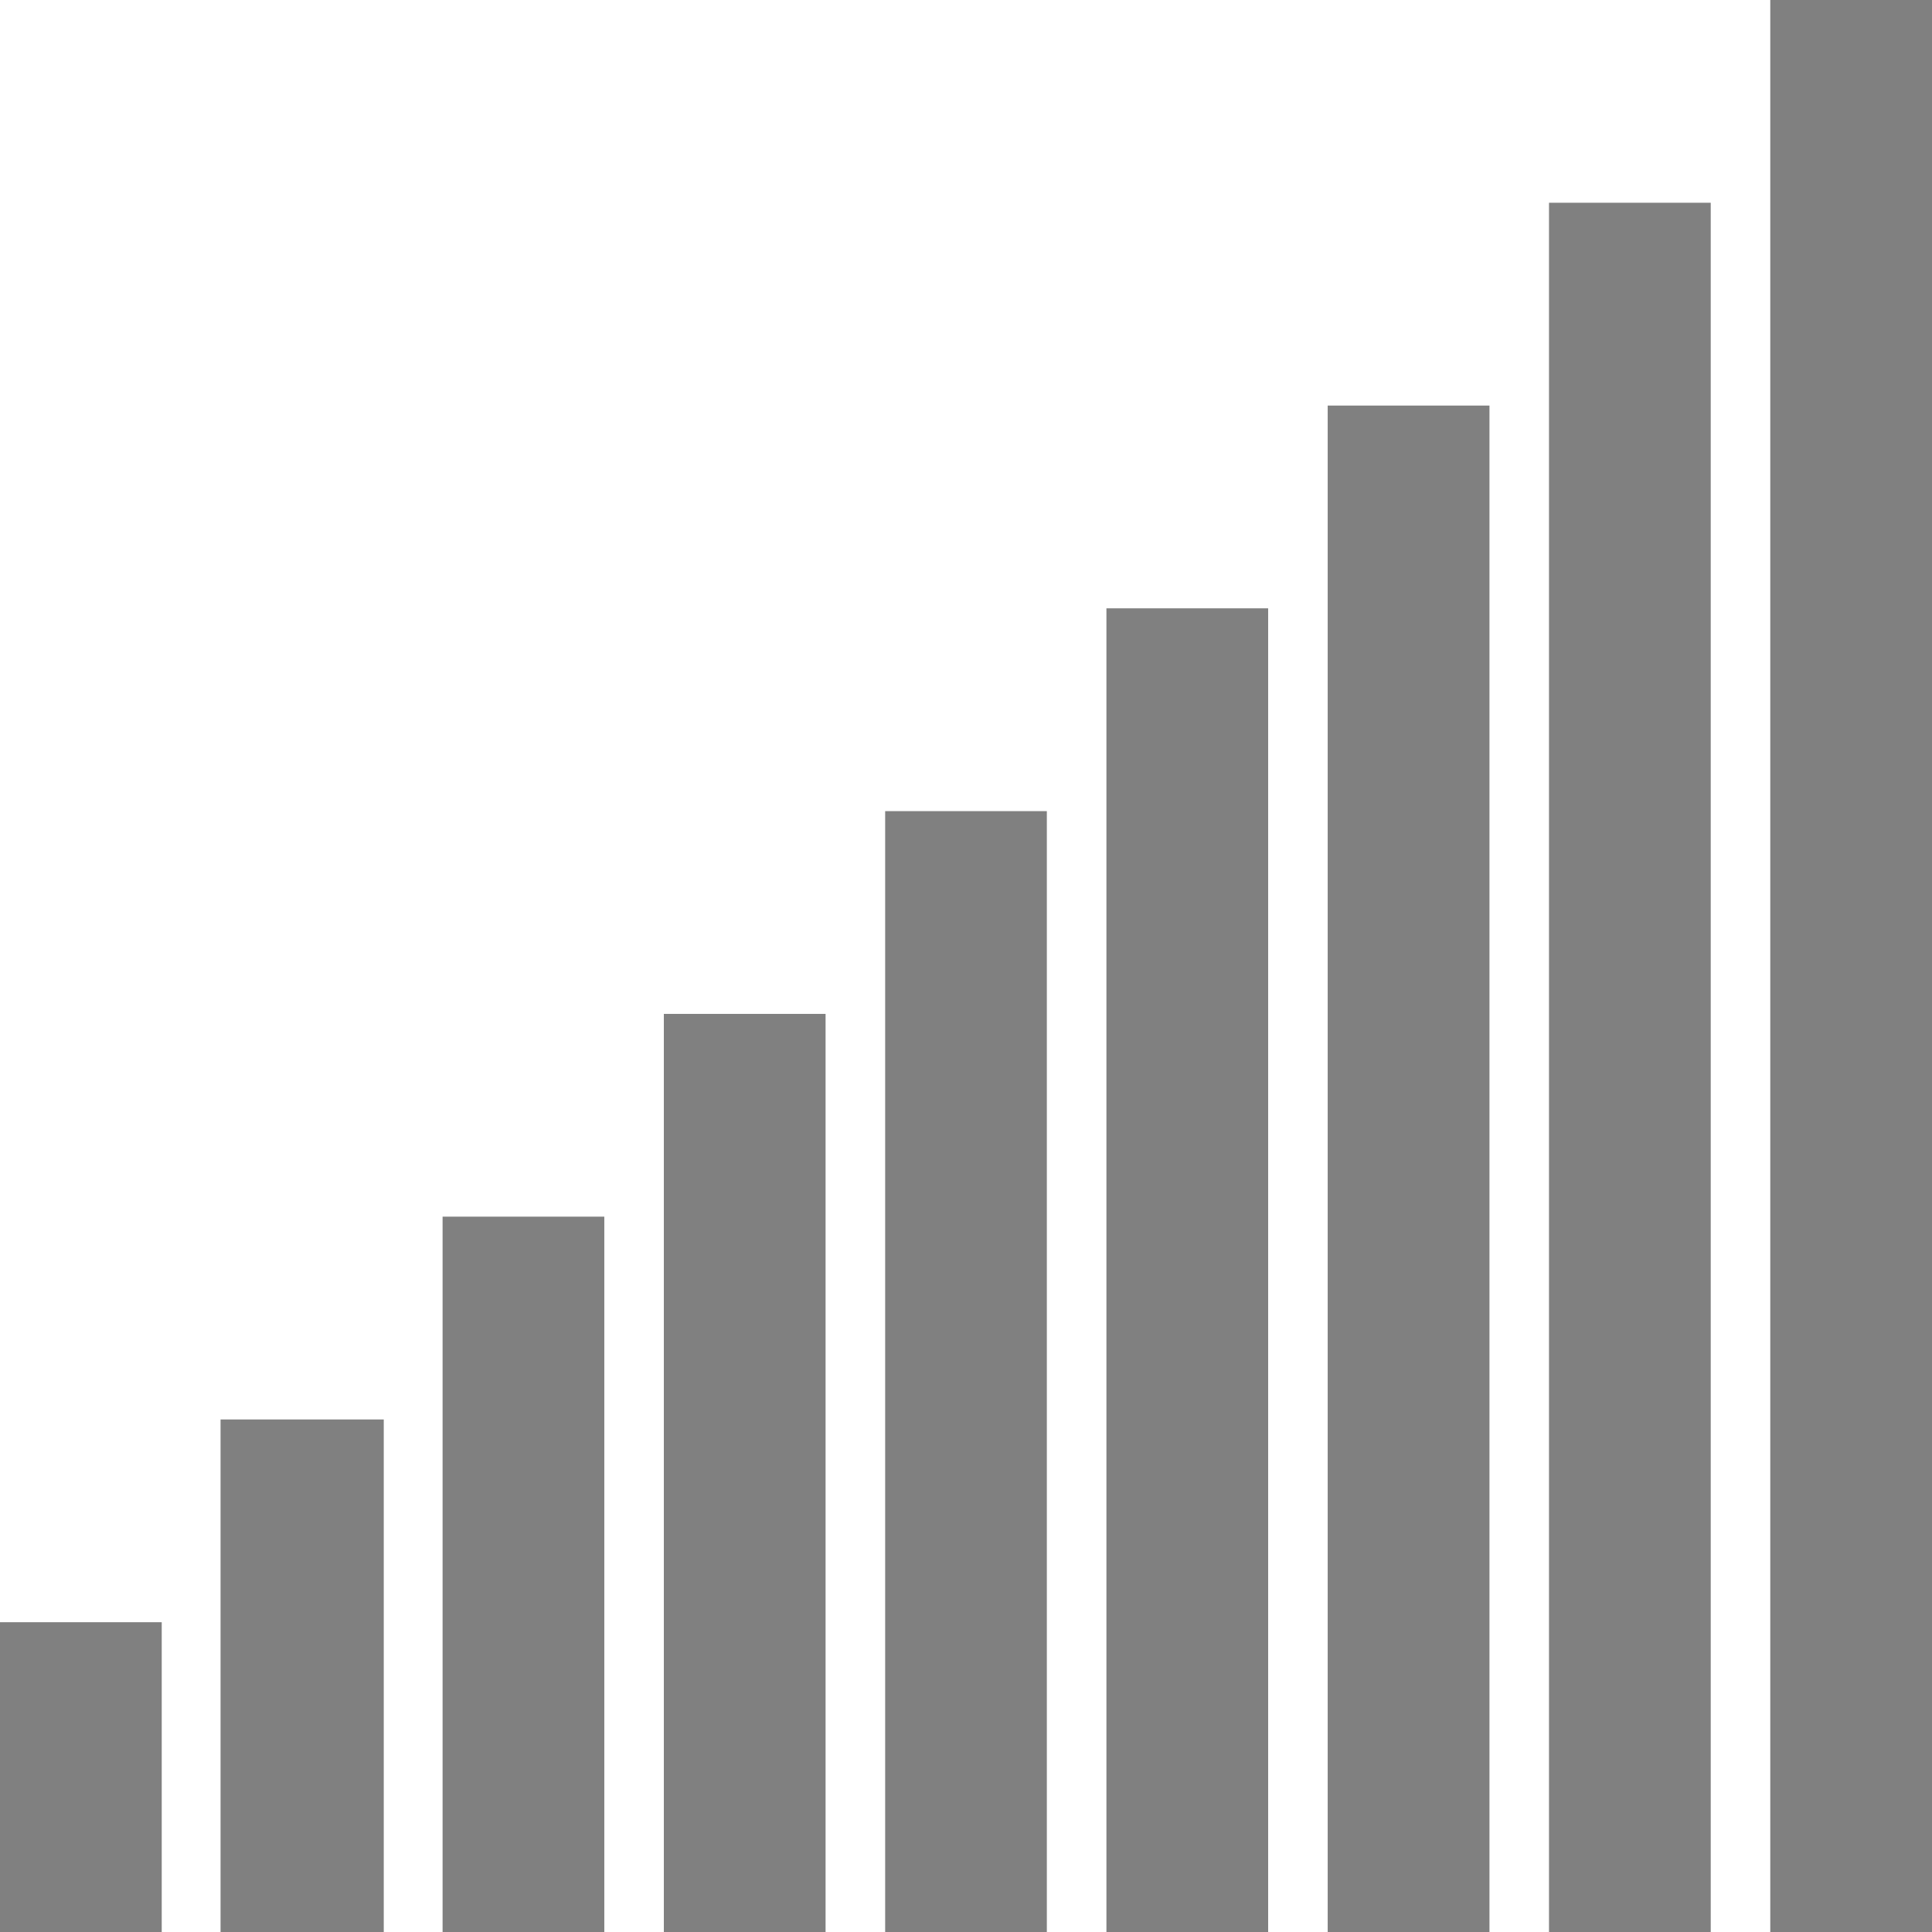 <svg width="38" height="38" viewBox="0 0 38 38" fill="none" xmlns="http://www.w3.org/2000/svg">
<g clip-path="url(#clip0_10_22)">
<path fill-rule="evenodd" clip-rule="evenodd" d="M0 31.907H3.181V38H0V31.907ZM4.338 27.919H7.548V38H4.338V27.919ZM8.705 23.93H11.886V38H8.705V23.93ZM13.057 19.942H16.238V38H13.057V19.942ZM17.41 15.954H20.59V38H17.41V15.954ZM21.762 11.965H24.943V38H21.762V11.965ZM26.114 7.977H29.296V38H26.114V7.977ZM30.467 3.988H33.648V38H30.467V3.988ZM34.819 0H38V38H34.819V0Z" fill="#808080"/>
<path fill-rule="evenodd" clip-rule="evenodd" d="M-160.808 -27.521H-95.316V-22.624H-160.2C-160.535 -22.624 -160.808 -22.349 -160.808 -22.012V118.775C-160.808 119.112 -160.535 119.387 -160.2 119.387H62.129C62.464 119.387 62.737 119.112 62.737 118.775V-22.012C62.737 -22.349 62.464 -22.624 62.129 -22.624H-2.754V-27.521H62.737C65.41 -27.521 67.597 -25.318 67.597 -22.624V119.387C67.597 122.081 65.41 124.284 62.737 124.284H-160.808C-163.481 124.284 -165.667 122.081 -165.667 119.387V-22.624C-165.667 -25.318 -163.481 -27.521 -160.808 -27.521Z" fill="#202020"/>
<path d="M-350.773 -240.336H627.43V223.406H-350.773V-240.336Z" stroke="#202020" stroke-width="0.756"/>
</g>
<defs>
<clipPath id="clip0_10_22">
<rect width="38" height="38" fill="white"/>
</clipPath>
</defs>
</svg>
